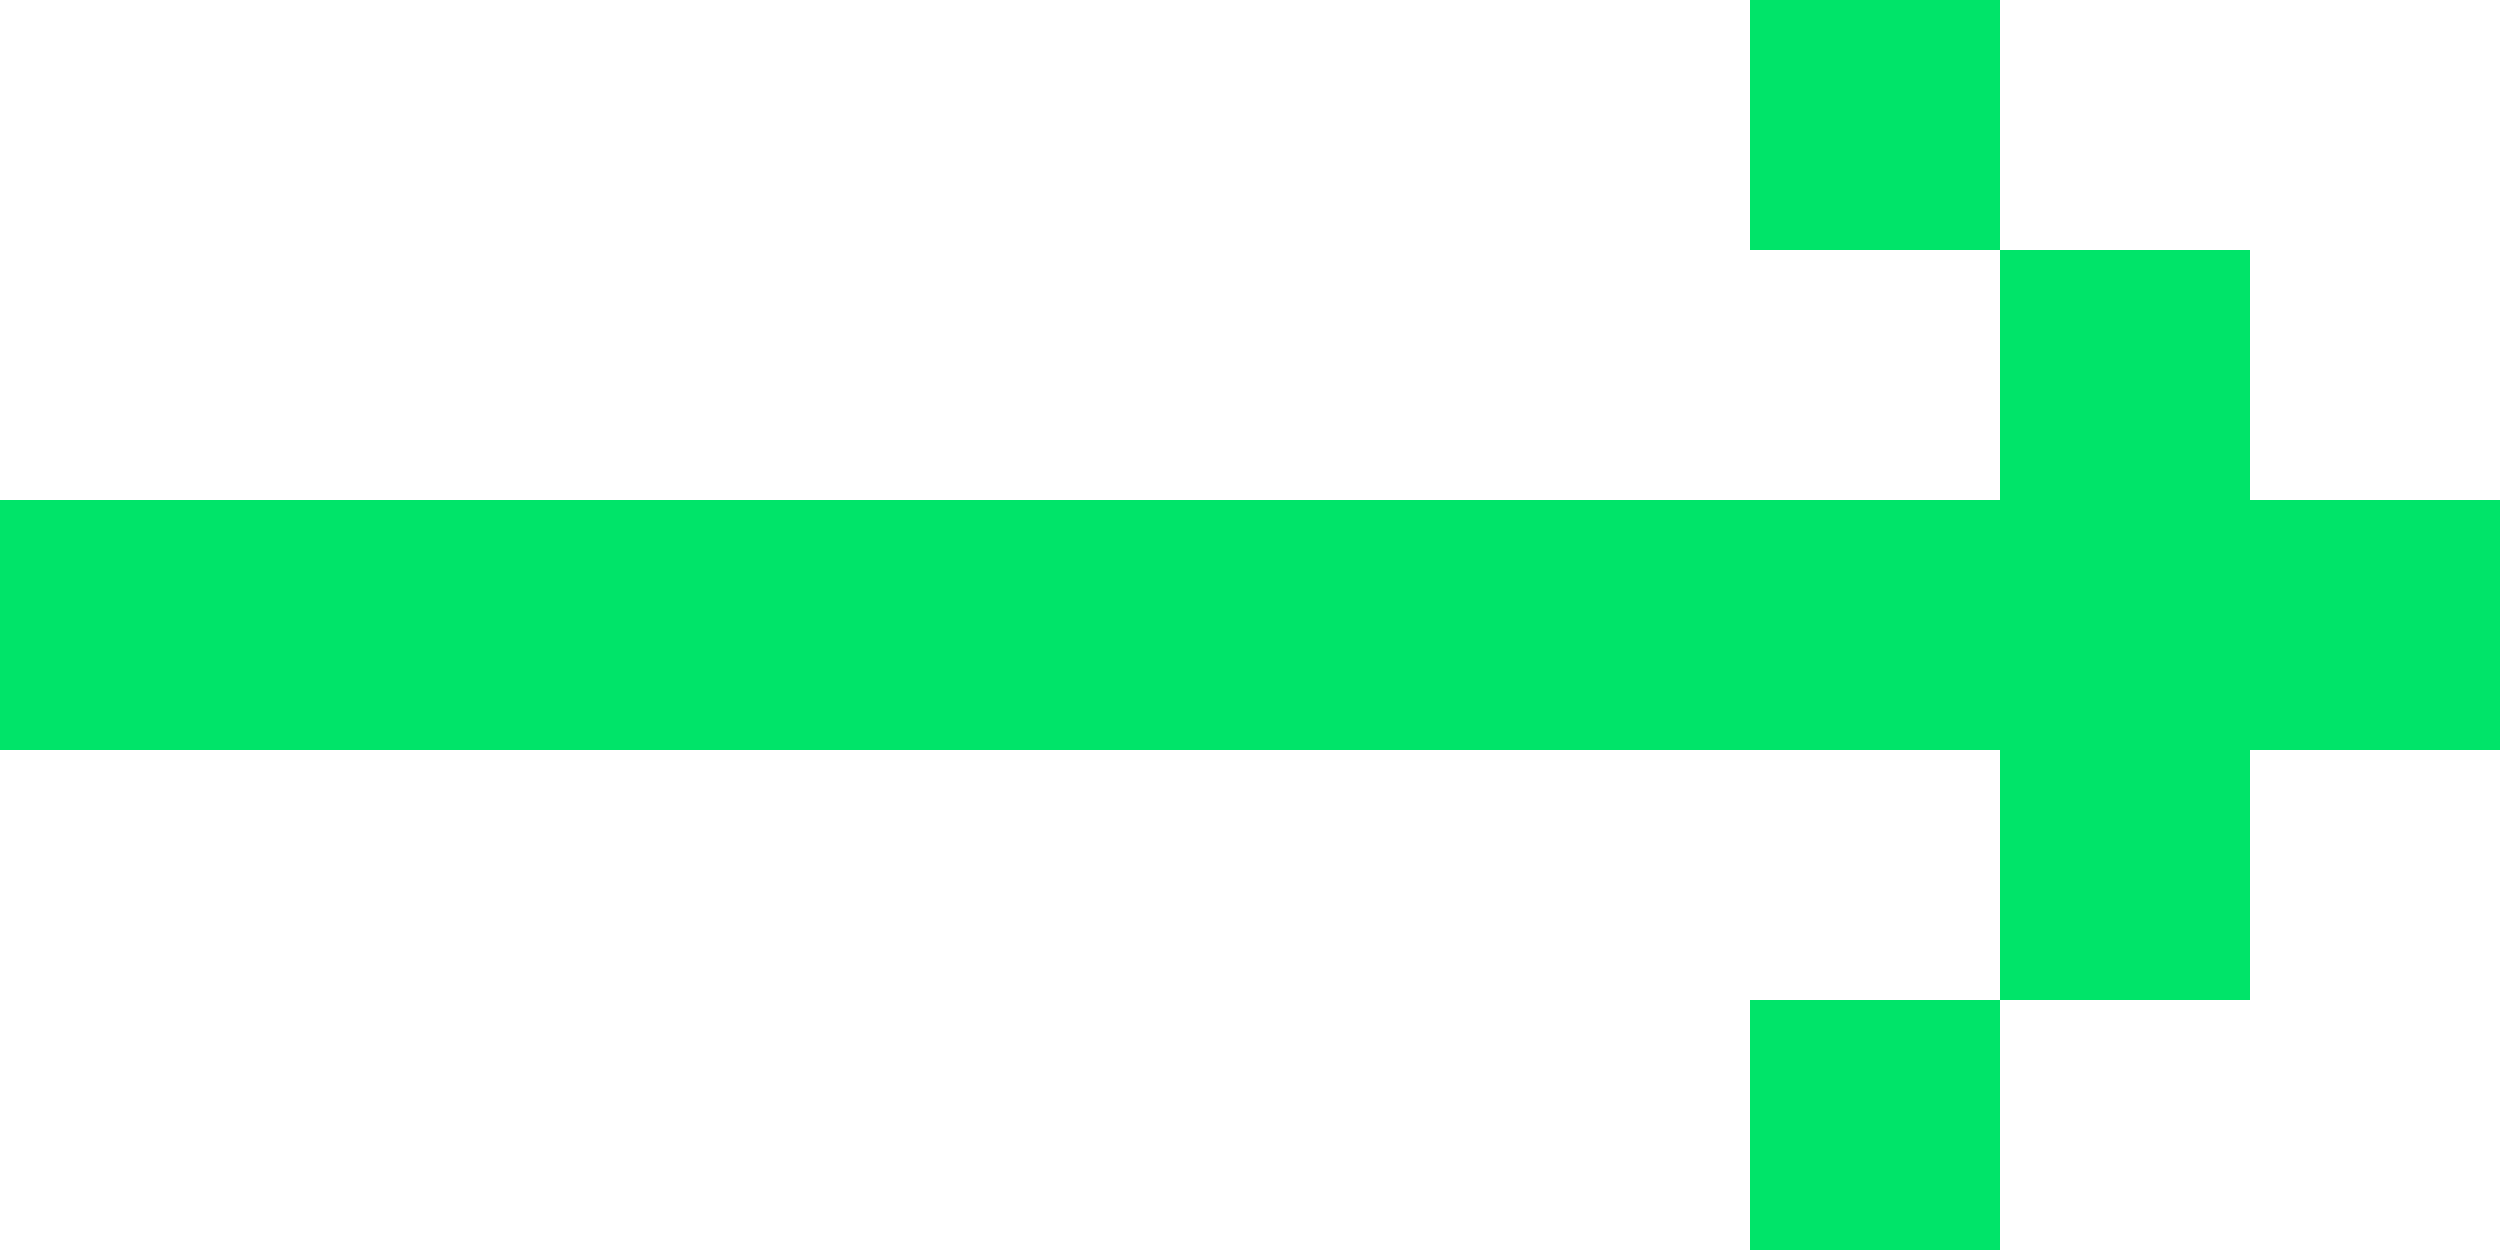 <svg width="40" height="20" viewBox="0 0 40 20" fill="none" xmlns="http://www.w3.org/2000/svg">
<rect y="8" width="40" height="4" fill="#00E469"/>
<rect x="32" y="12" width="4" height="4" fill="#00E469"/>
<rect x="28" y="16" width="4" height="4" fill="#00E469"/>
<rect x="32" y="4" width="4" height="4" fill="#00E469"/>
<rect x="28" width="4" height="4" fill="#00E469"/>
</svg>
